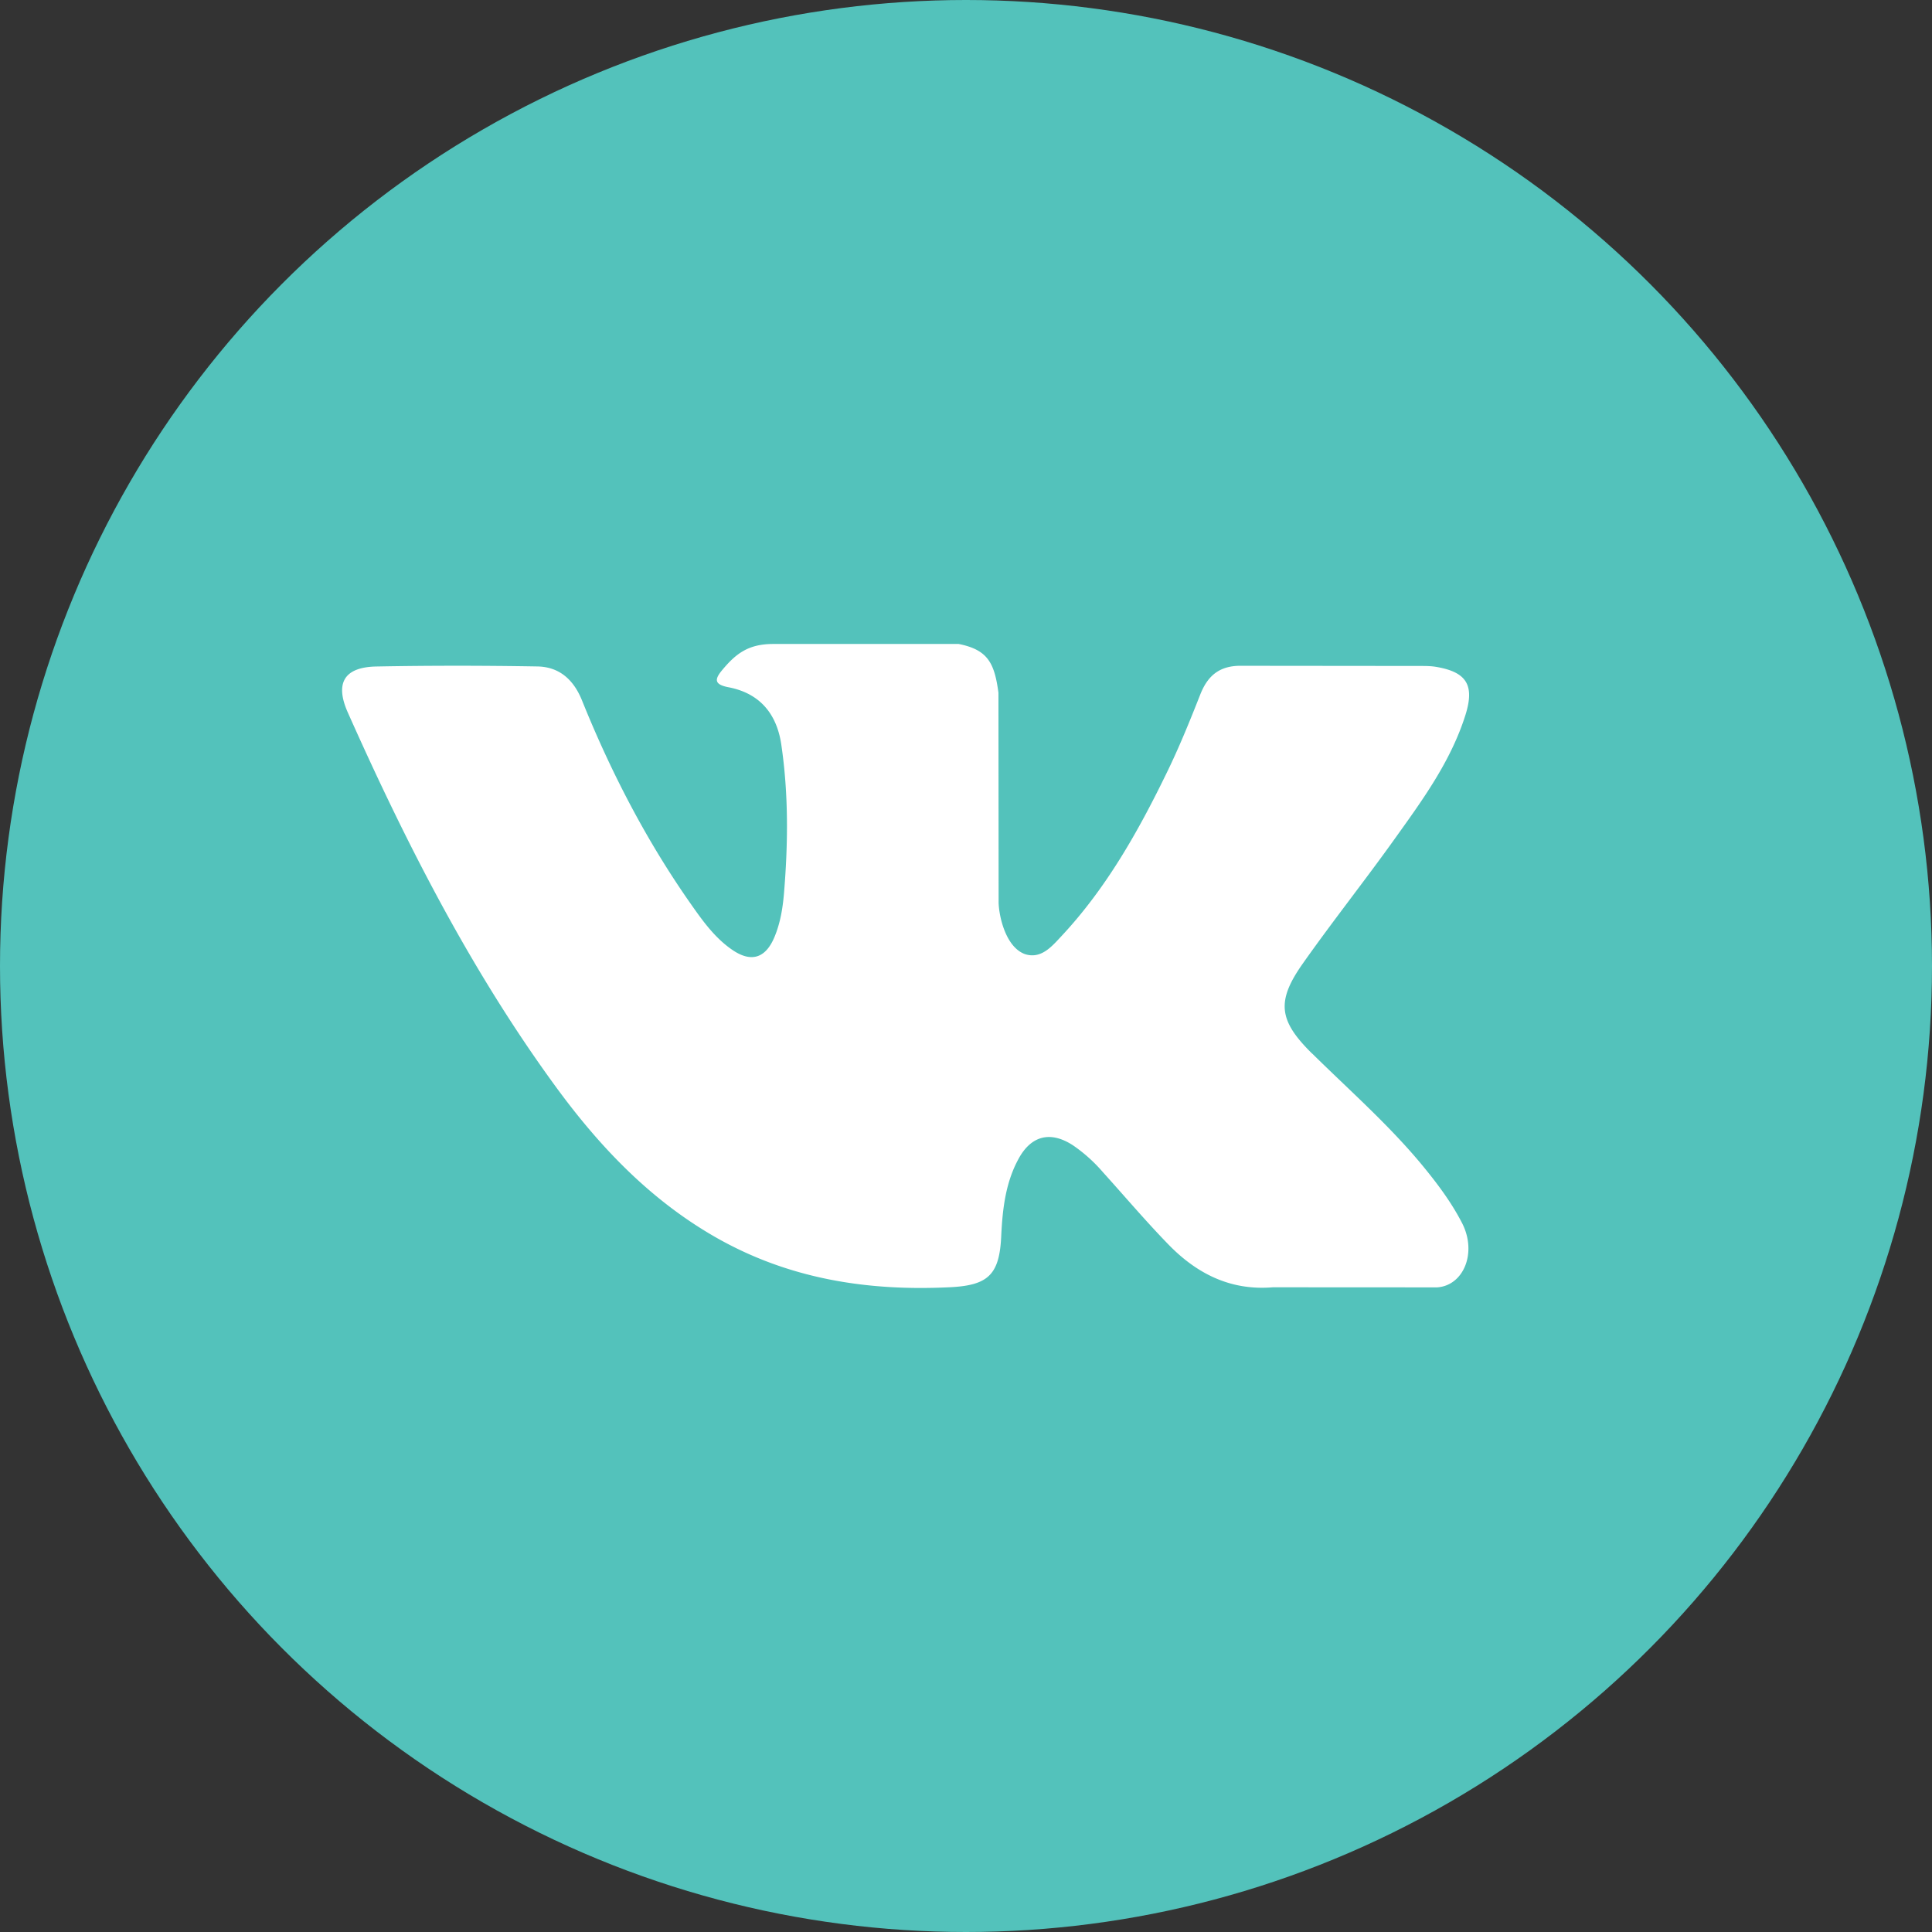 <svg width="44" height="44" viewBox="0 0 44 44" fill="none" xmlns="http://www.w3.org/2000/svg"><rect x="0" y="0" width="44" height="44" fill="#333333" stroke="none"/><circle cx="22" cy="22" r="22" fill="#53C2BB"/><path d="M29.883 23.993c.852.84 1.751 1.628 2.514 2.552.337.41.656.834.901 1.31.347.677.033 1.424-.568 1.464l-3.74-.002c-.965.081-1.734-.31-2.381-.976-.518-.533-.998-1.1-1.495-1.65a3.54 3.54 0 0 0-.673-.604c-.51-.335-.953-.232-1.245.306-.298.546-.365 1.151-.394 1.761-.04.89-.307 1.123-1.19 1.163-1.89.09-3.685-.198-5.352-1.161-1.47-.85-2.608-2.047-3.6-3.403-1.931-2.642-3.41-5.544-4.739-8.527-.299-.673-.08-1.034.654-1.047 1.22-.023 2.44-.022 3.66-.001.496.007.825.294 1.017.767.66 1.638 1.467 3.197 2.481 4.642.27.385.545.77.938 1.041.433.3.763.2.967-.288.13-.31.186-.642.215-.974.096-1.14.108-2.277-.06-3.412-.105-.709-.5-1.168-1.201-1.302-.358-.068-.304-.203-.13-.409.3-.356.583-.577 1.146-.577h4.226c.665.133.814.435.905 1.11l.004 4.74c-.007.262.13 1.038.596 1.212.373.124.62-.178.844-.418 1.011-1.084 1.734-2.365 2.38-3.692.286-.584.532-1.19.77-1.795.176-.45.454-.67.955-.66l4.067.004c.121 0 .242.001.36.022.685.118.872.415.661 1.09-.333 1.06-.982 1.945-1.617 2.832-.678.948-1.404 1.864-2.077 2.817-.618.87-.568 1.309.199 2.065h.002Z" fill="#fff"/></svg>